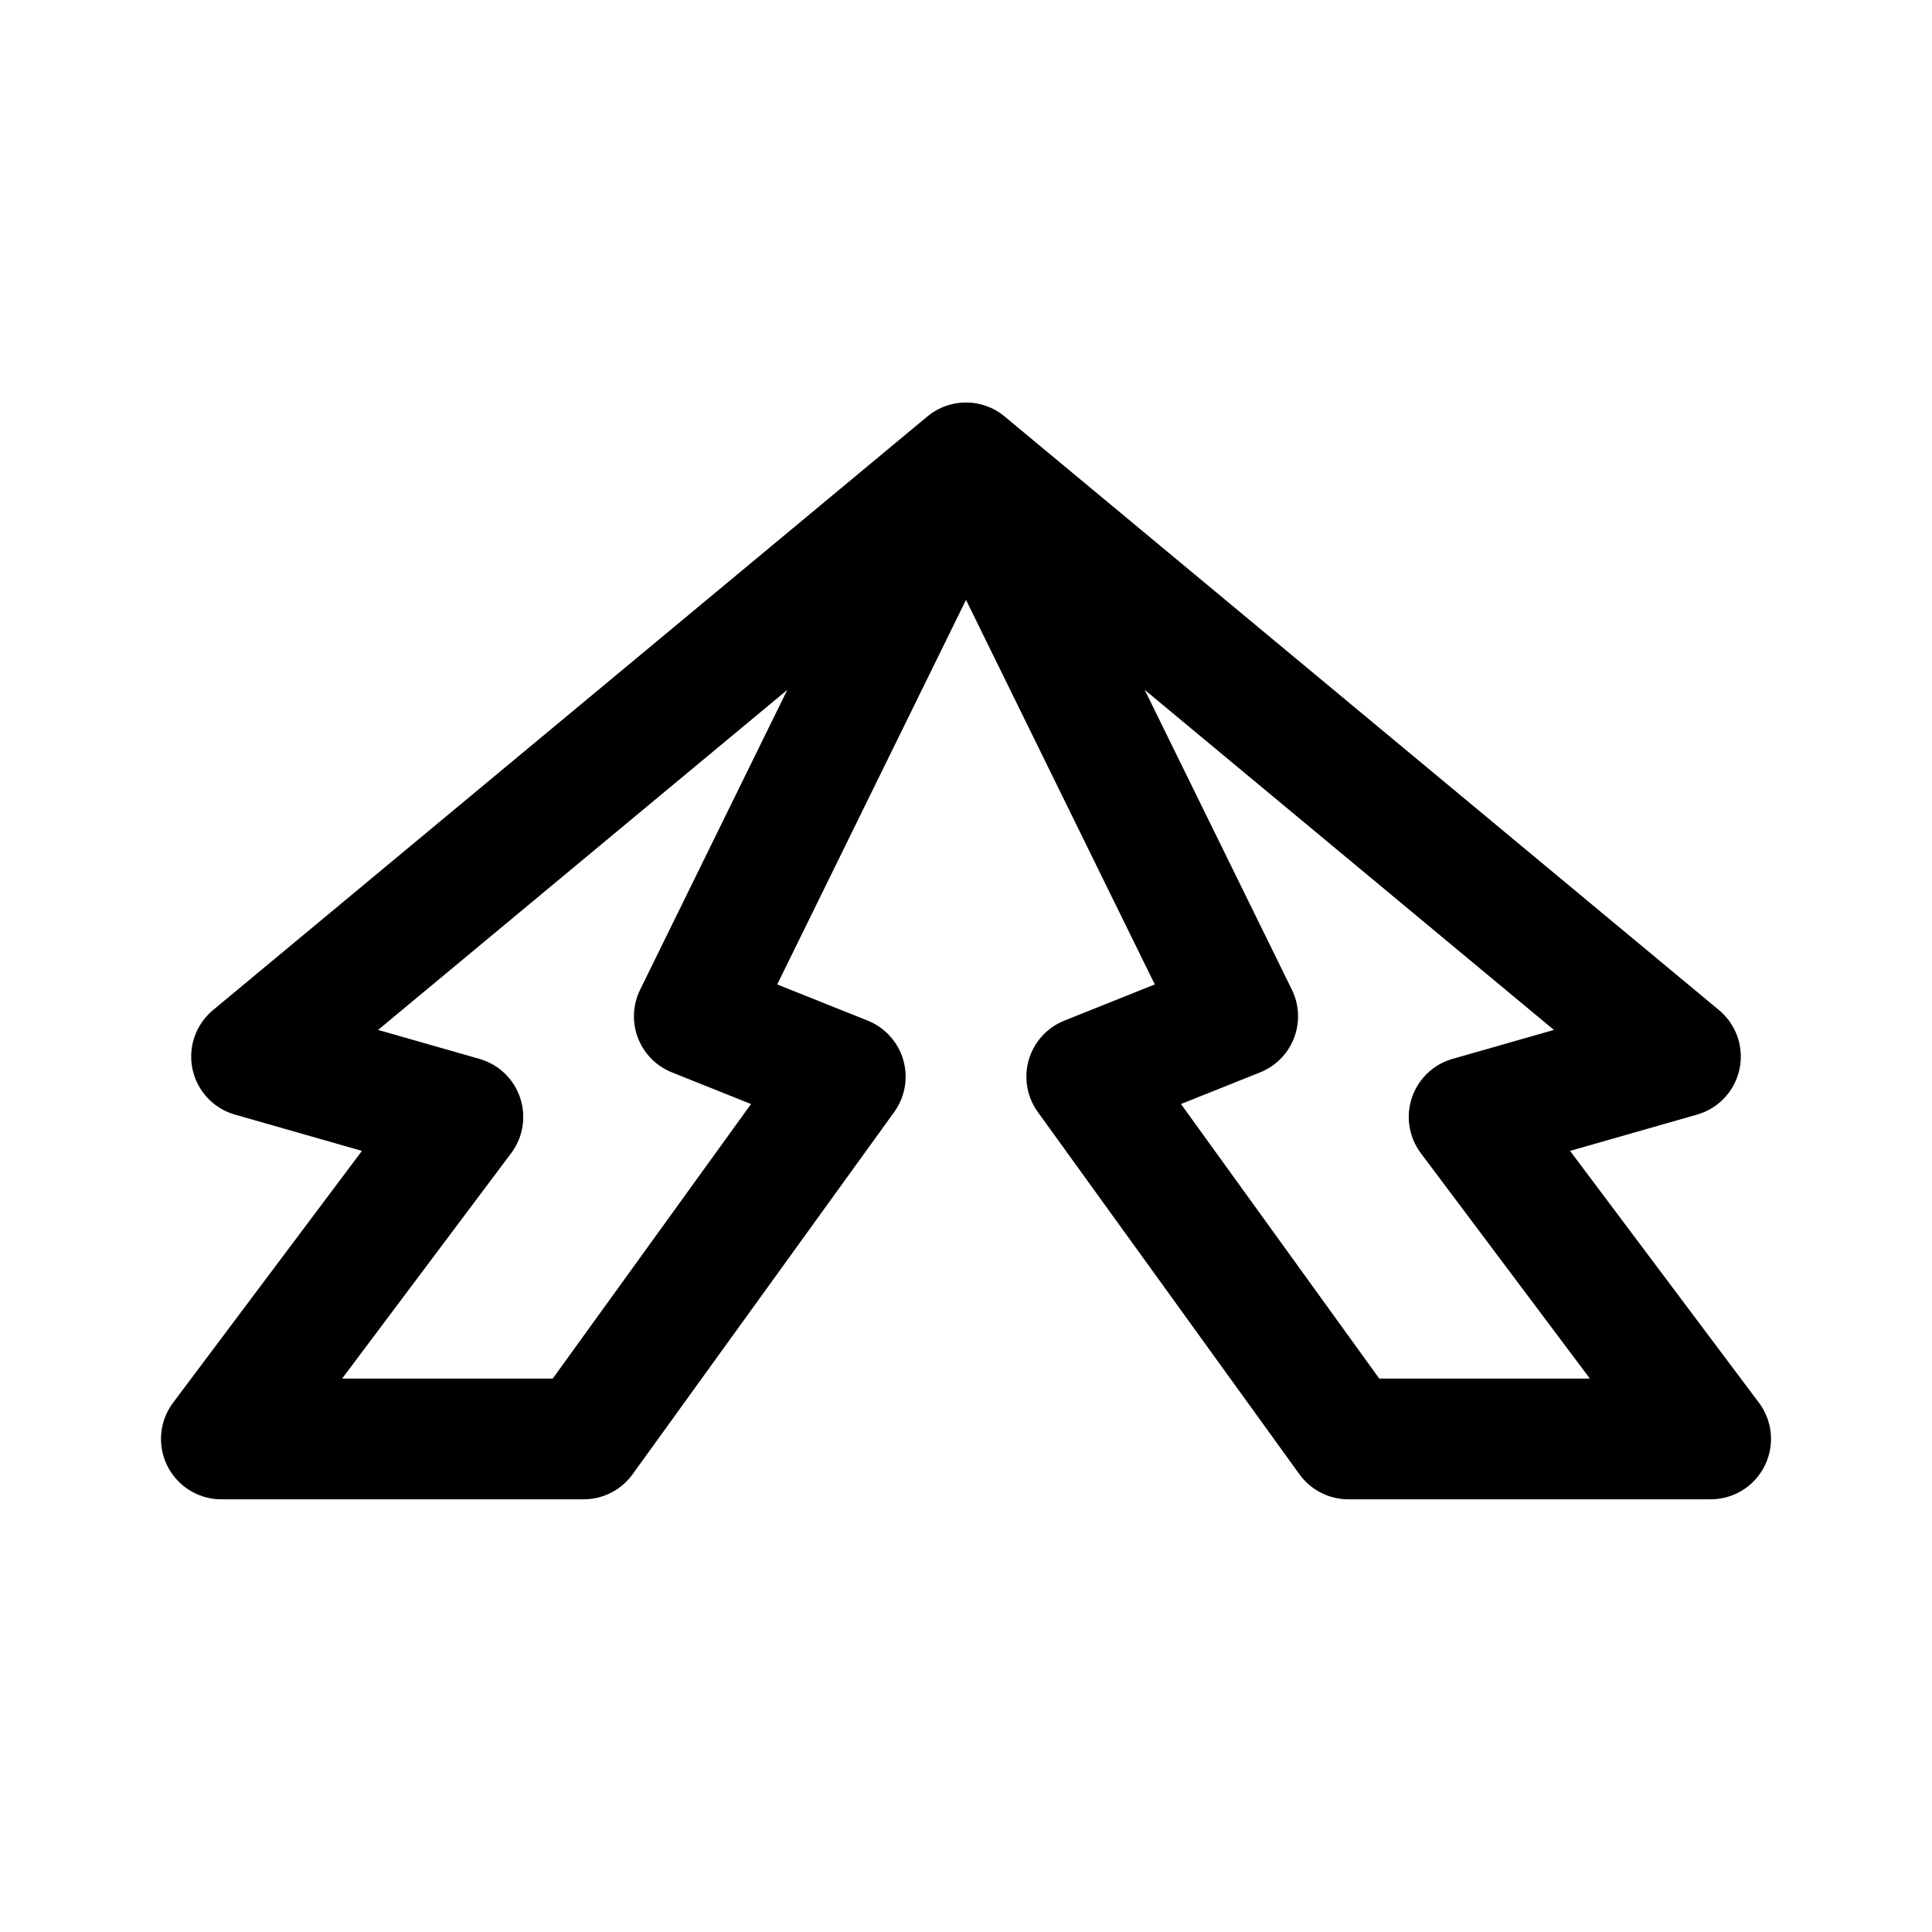 <svg width="192" height="192" viewBox="0 0 192 192" fill="none" xmlns="http://www.w3.org/2000/svg"><path d="m96 46-27 55 15 6-26 36H22l24-32-21-6 71-59Zm0 0 27 55-15 6 26 36h36l-24-32 21-6-71-59Z" stroke="#000" stroke-width="12" stroke-linecap="round" stroke-linejoin="round"/></svg>